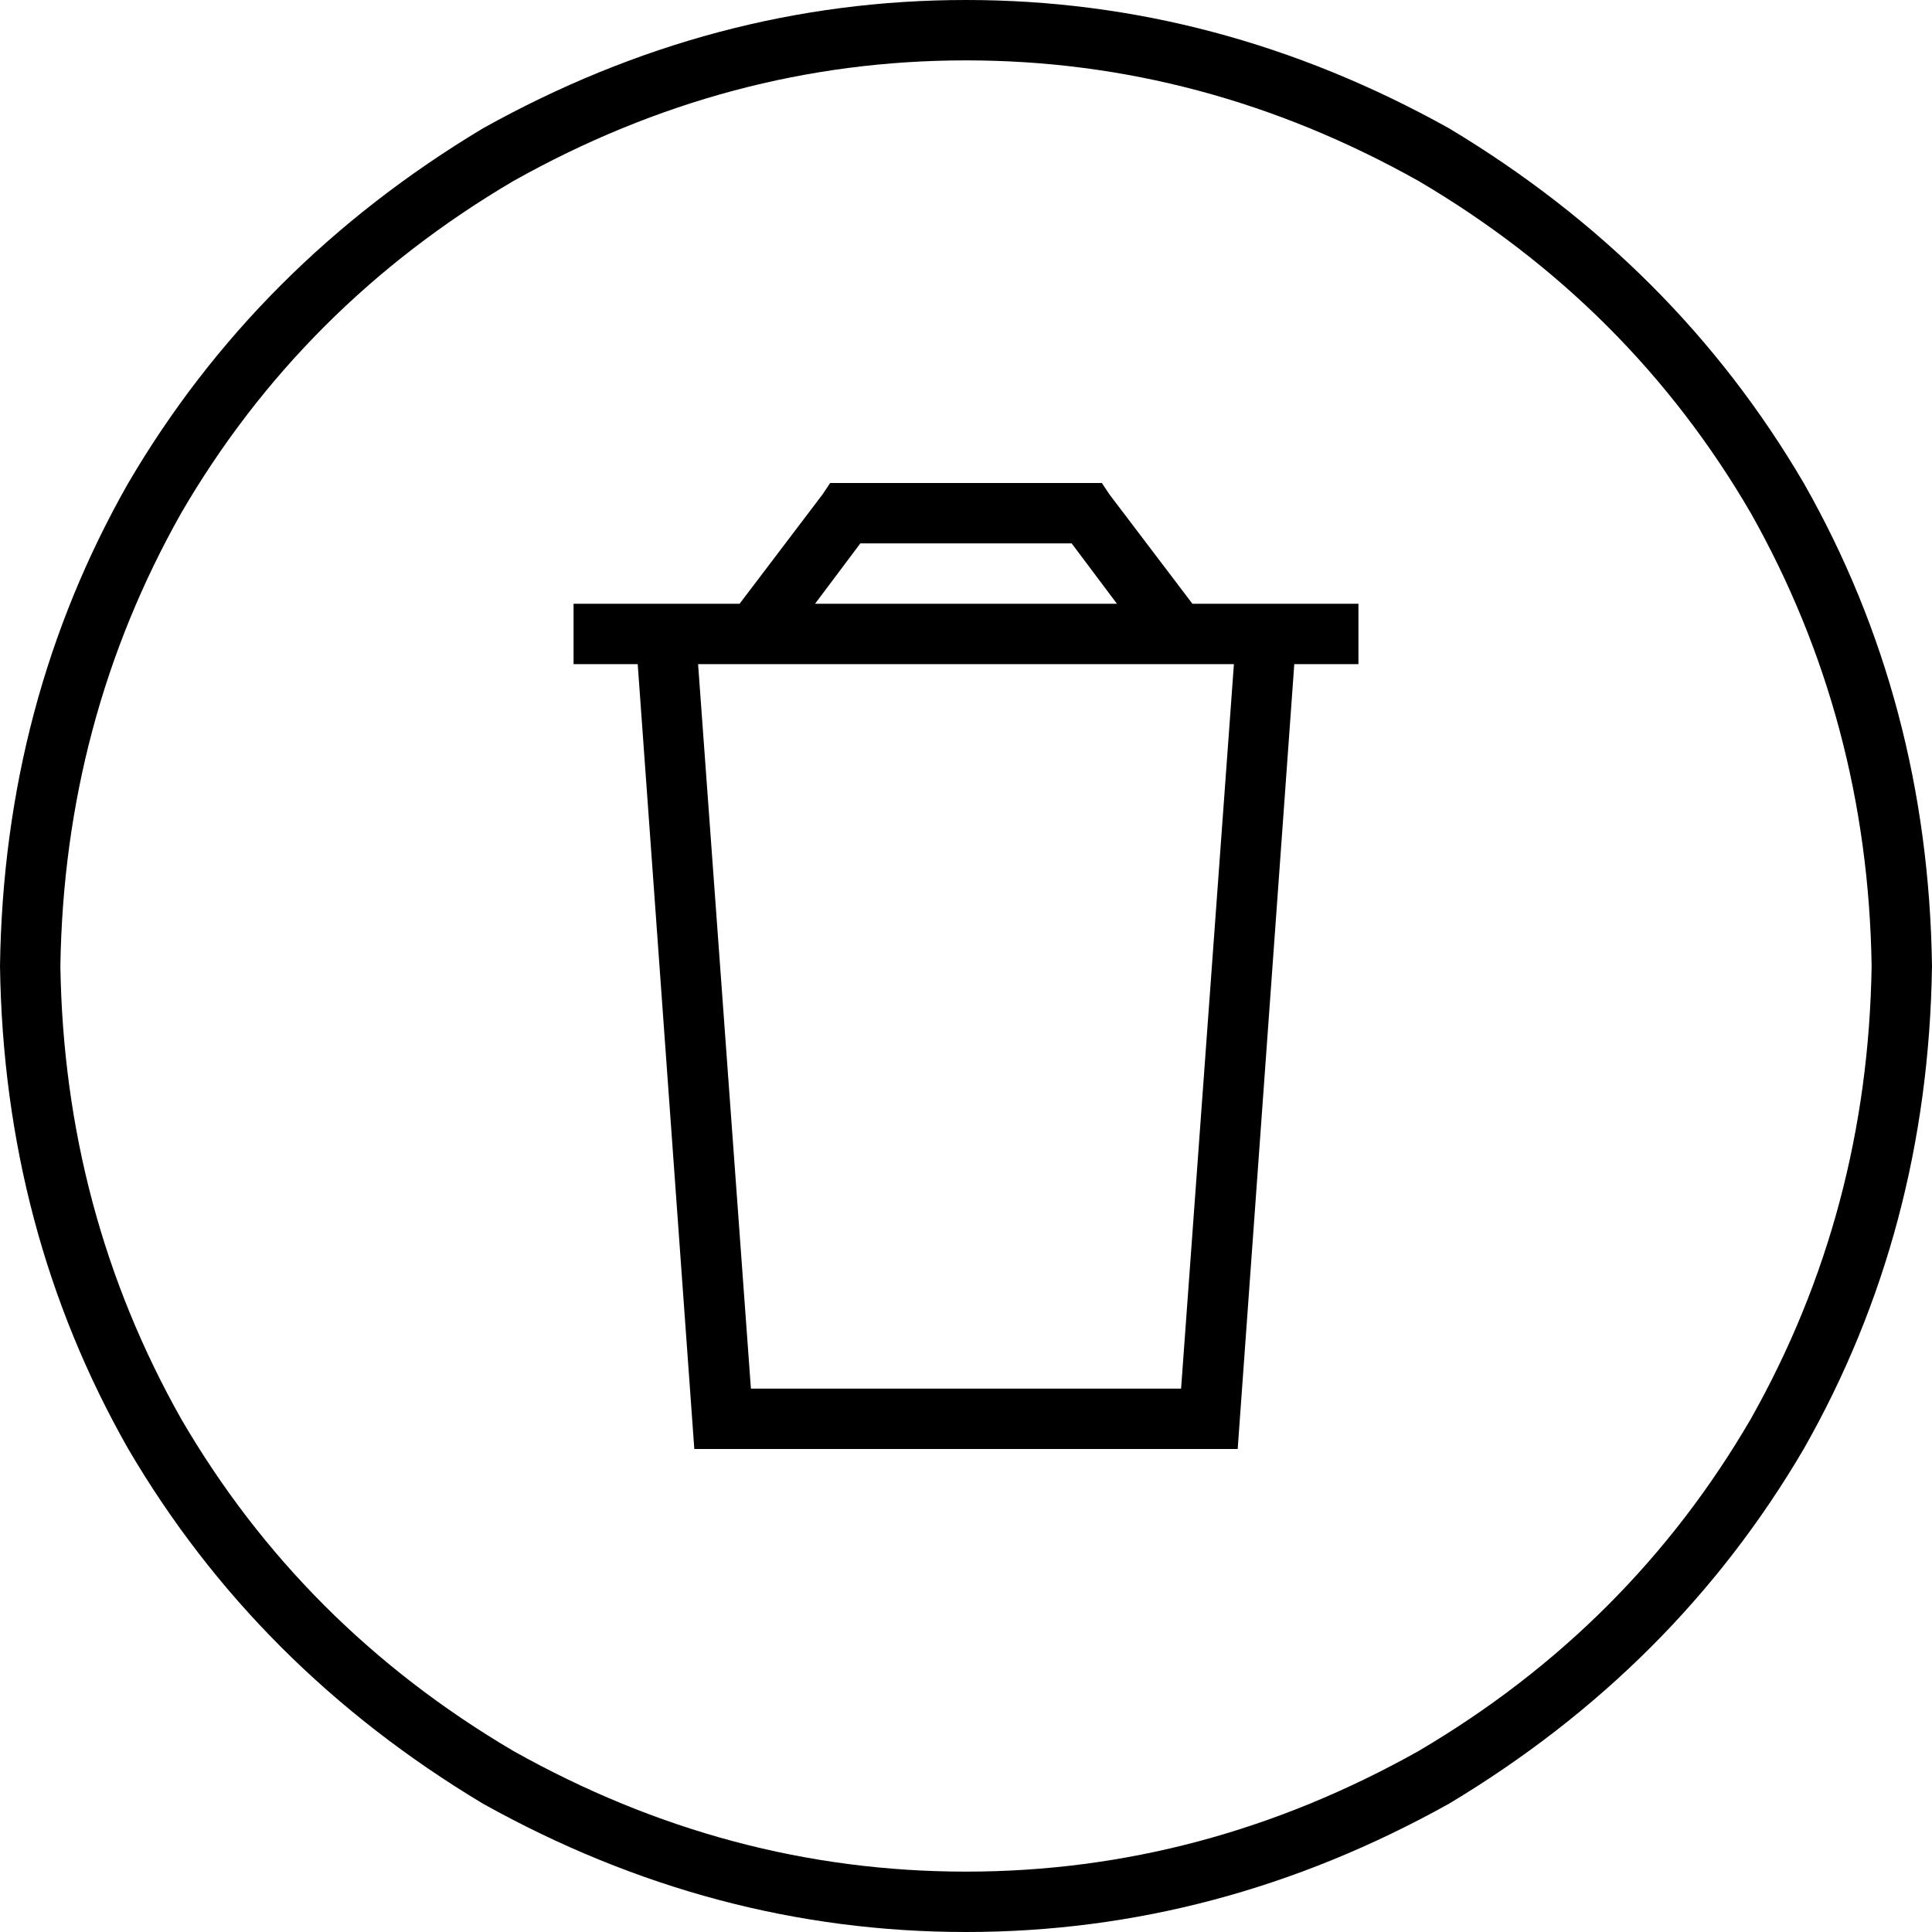 <svg xmlns="http://www.w3.org/2000/svg" viewBox="0 0 512 512">
  <path d="M 496 256 Q 495 191 464 136 L 464 136 L 464 136 Q 432 81 376 48 Q 319 16 256 16 Q 193 16 136 48 Q 80 81 48 136 Q 17 191 16 256 Q 17 321 48 376 Q 80 431 136 464 Q 193 496 256 496 Q 319 496 376 464 Q 432 431 464 376 Q 495 321 496 256 L 496 256 Z M 0 256 Q 1 186 34 128 L 34 128 L 34 128 Q 68 70 128 34 Q 189 0 256 0 Q 323 0 384 34 Q 444 70 478 128 Q 511 186 512 256 Q 511 326 478 384 Q 444 442 384 478 Q 323 512 256 512 Q 189 512 128 478 Q 68 442 34 384 Q 1 326 0 256 L 0 256 Z M 160 160 L 168 160 L 160 160 L 196 160 L 218 131 L 218 131 L 220 128 L 220 128 L 224 128 L 292 128 L 294 131 L 294 131 L 316 160 L 316 160 L 328 160 L 360 160 L 360 176 L 360 176 L 352 176 L 343 176 L 328 384 L 328 384 L 184 384 L 184 384 L 169 176 L 169 176 L 160 176 L 152 176 L 152 160 L 152 160 L 160 160 L 160 160 Z M 216 160 L 296 160 L 216 160 L 296 160 L 284 144 L 284 144 L 228 144 L 228 144 L 216 160 L 216 160 Z M 327 176 L 185 176 L 327 176 L 185 176 L 199 368 L 199 368 L 313 368 L 313 368 L 327 176 L 327 176 Z" />
</svg>